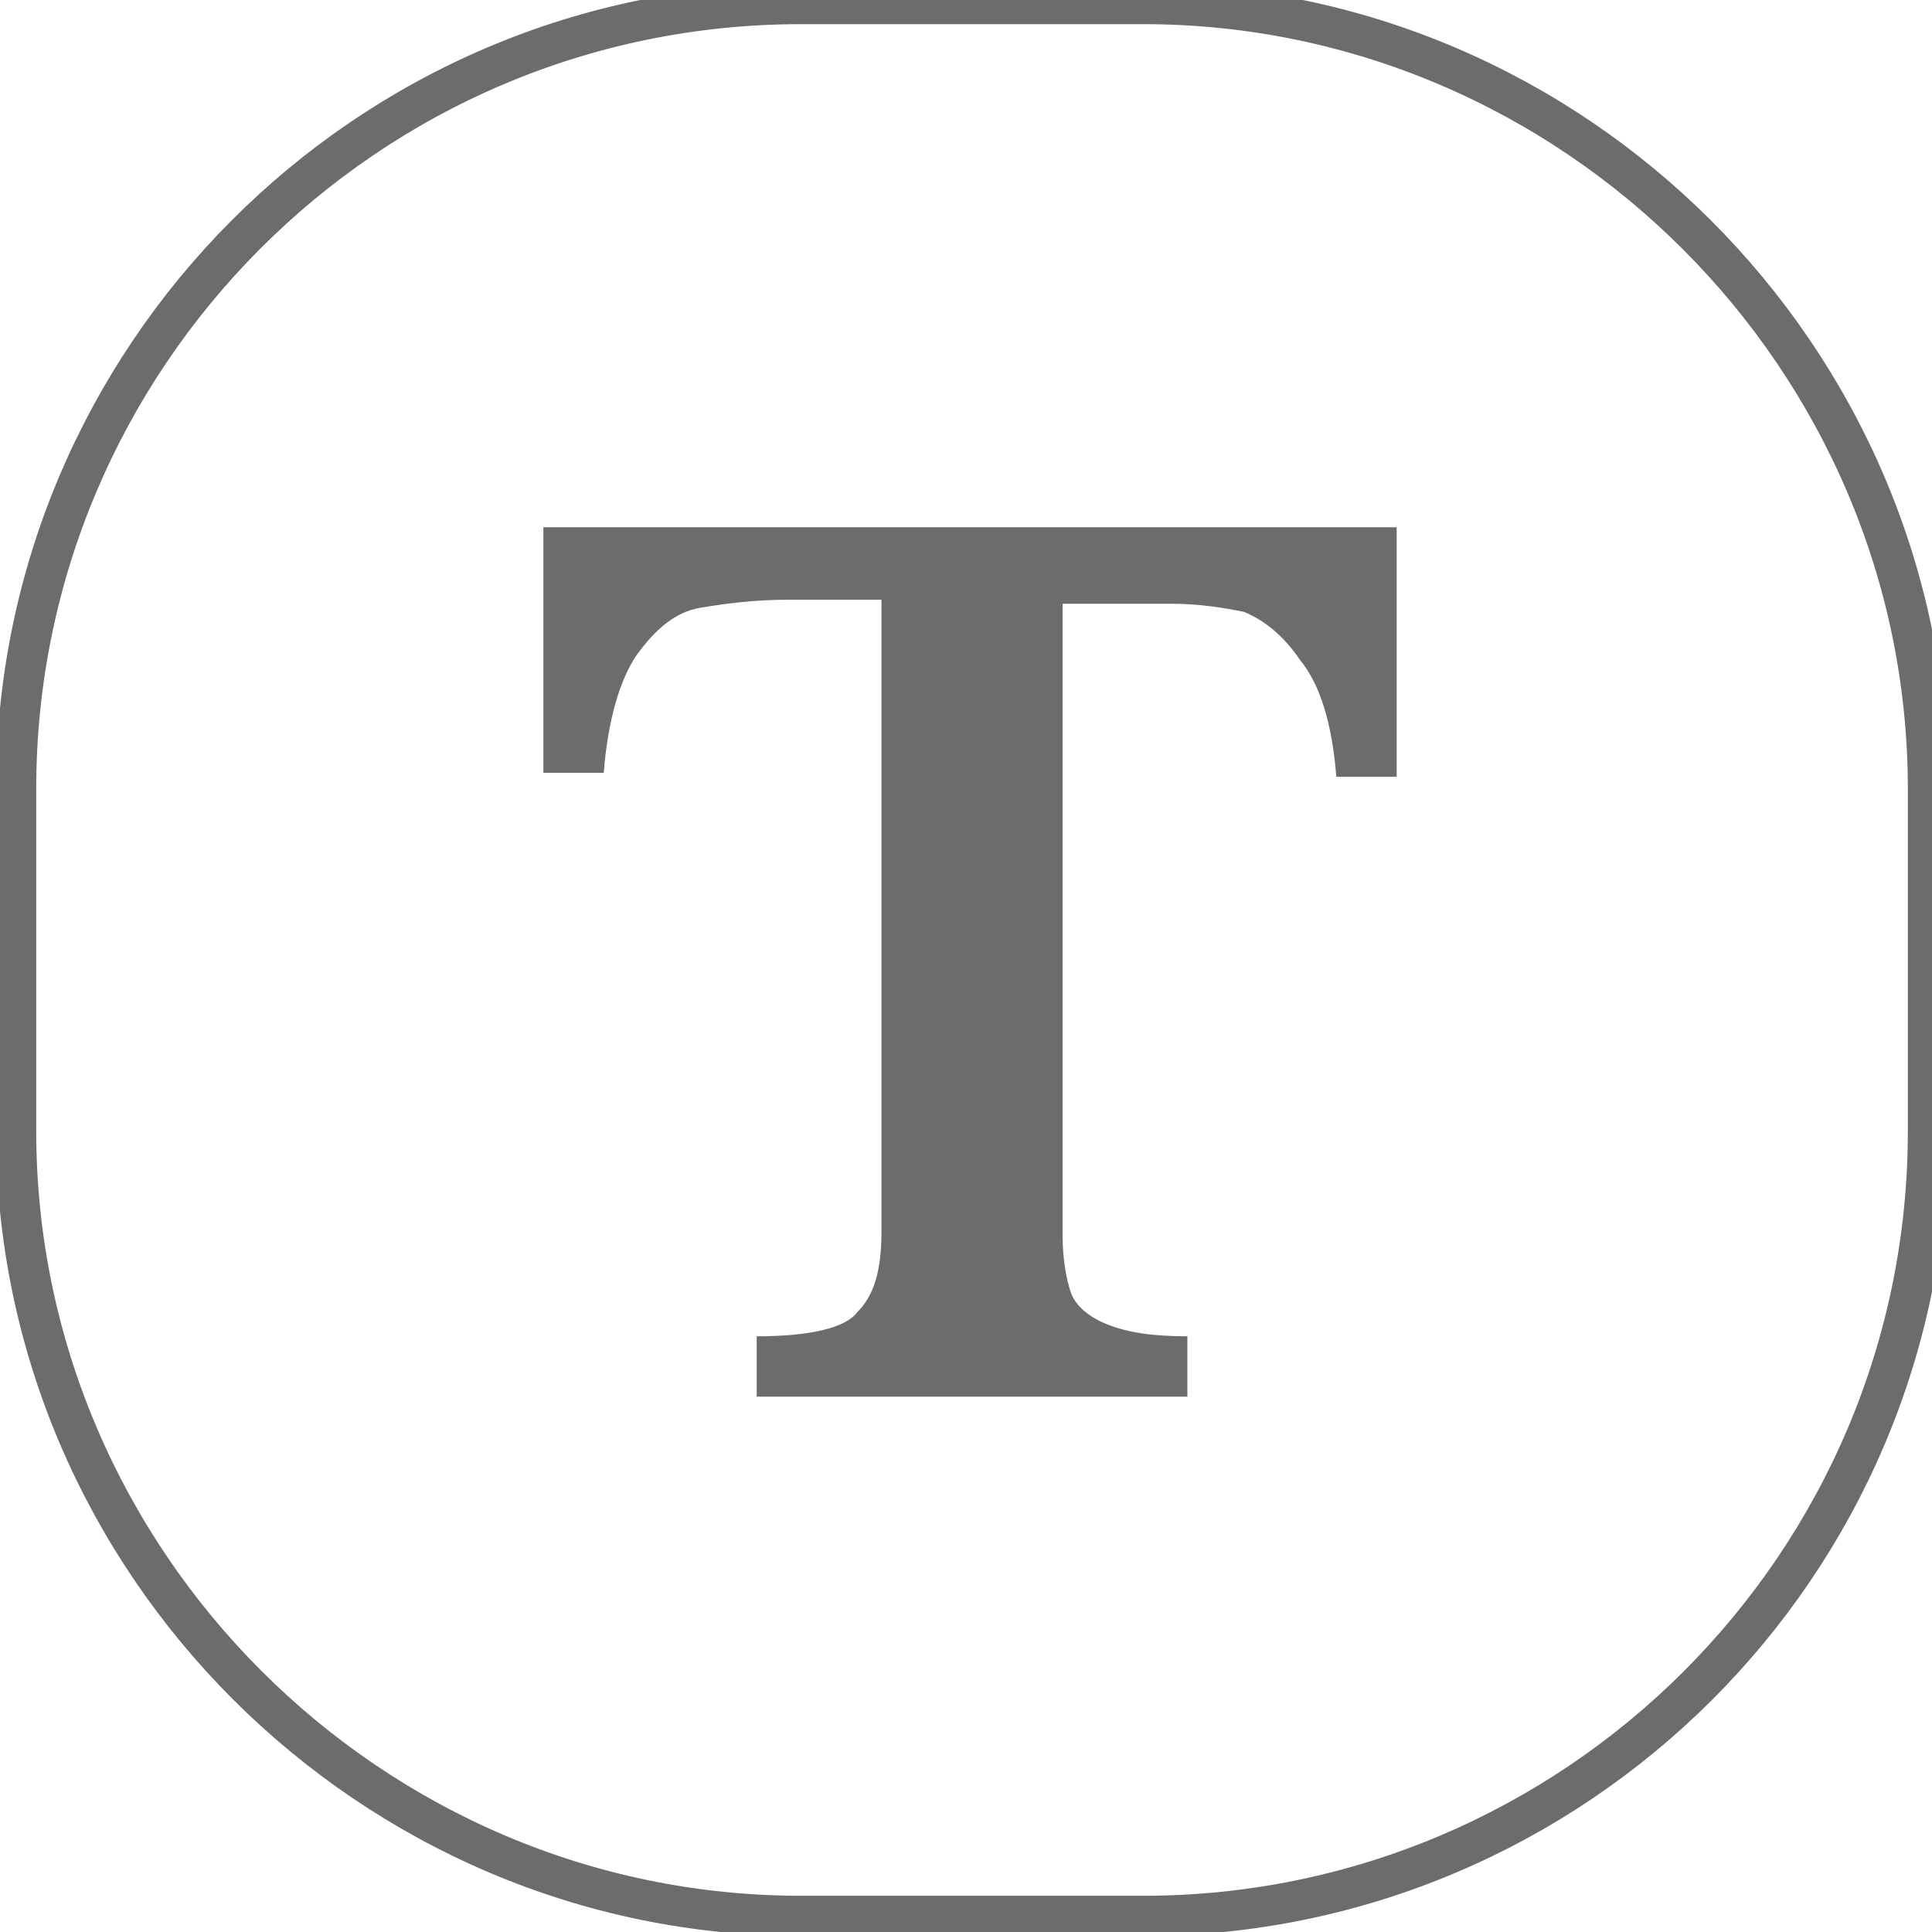  <svg xmlns="http://www.w3.org/2000/svg" viewBox="0 0 48 48"><path d="M28.4 47.6h-8.5C9.2 47.6.4 38.8.4 28.1v-8.5C.4 8.9 9.1.1 19.9.1h8.5c10.7 0 19.5 8.8 19.5 19.5v8.5c0 10.8-8.8 19.5-19.5 19.5z" fill="#6c6c6c" stroke="#6c6c6c" fill-opacity="0.0"/><path d="M34.7 19.3h-1.5c-.1-1.3-.4-2.3-.9-2.9-.4-.6-.9-1-1.4-1.2-.5-.1-1.1-.2-1.8-.2h-2.7v15.7c0 .6.1 1.1.2 1.4.1.3.4.6.9.8.5.2 1.1.3 2 .3v1.5H18.8v-1.5c1.3 0 2.2-.2 2.5-.6.4-.4.6-1 .6-2V14.9h-2.3c-.9 0-1.6.1-2.2.2-.6.1-1.1.5-1.6 1.2-.4.6-.7 1.6-.8 2.9h-1.5v-6.1h21.2v6.2z" fill="#6c6c6c"/></svg>